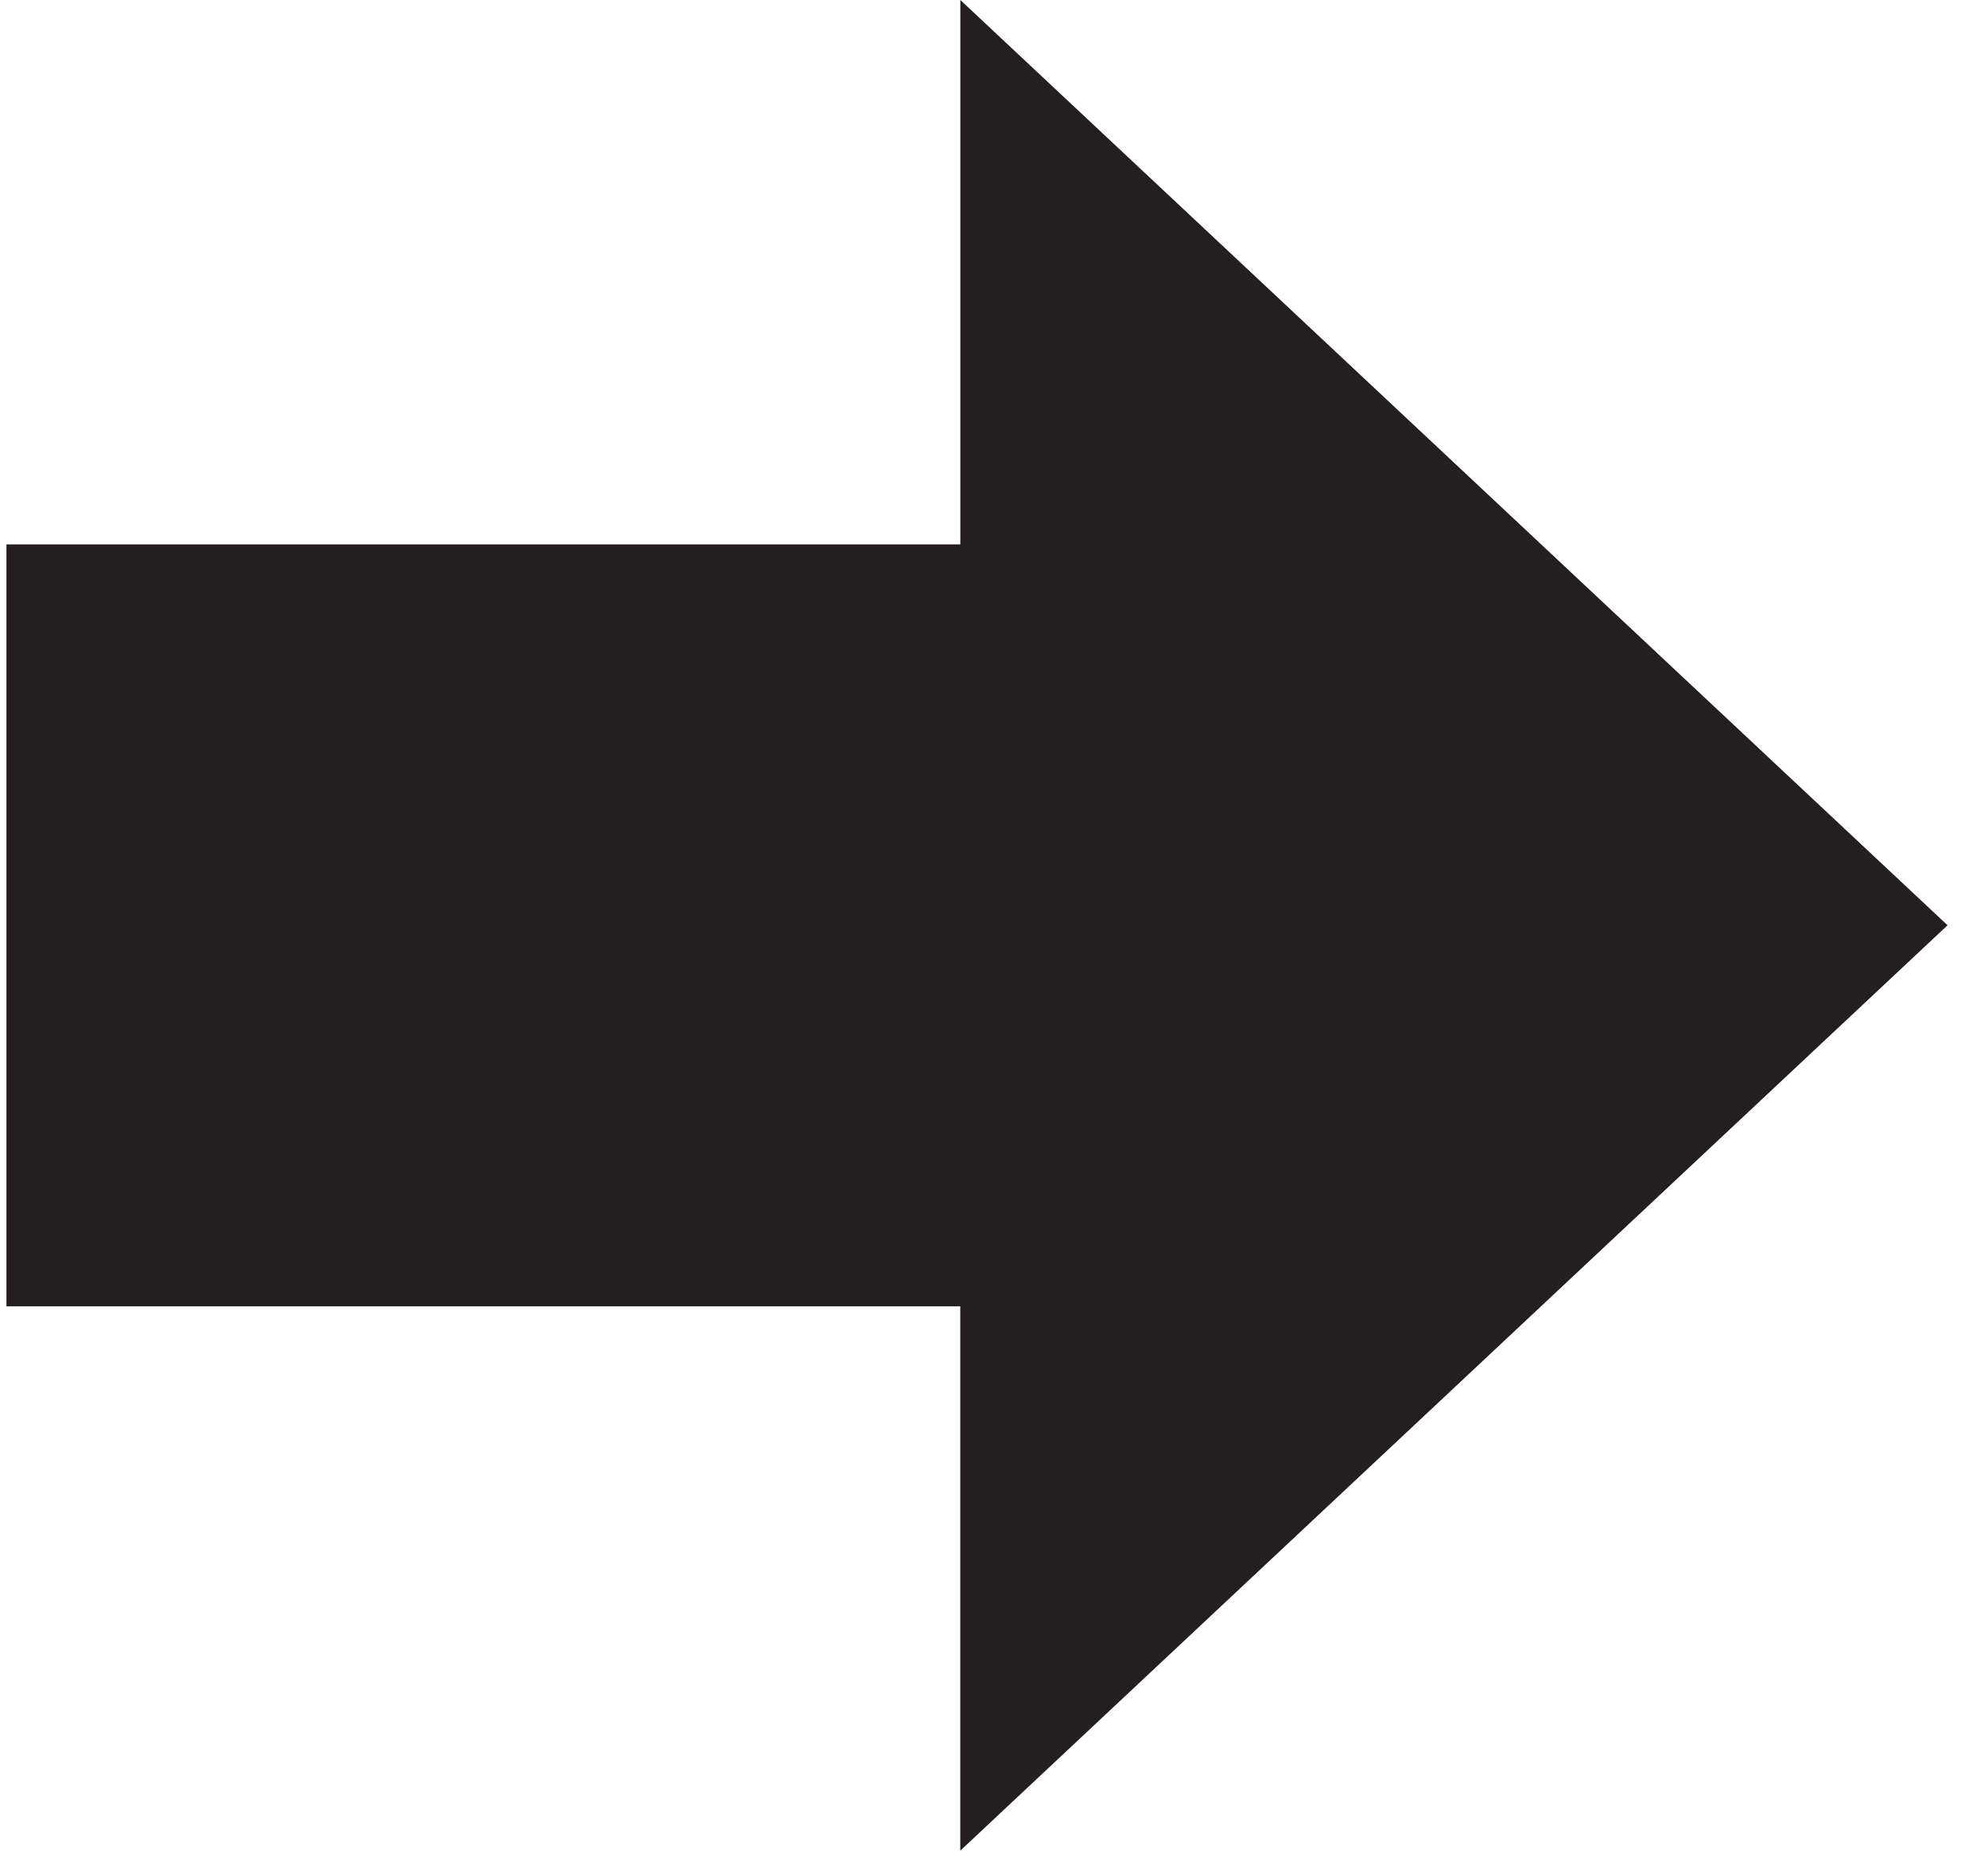 <?xml version="1.0" encoding="utf-8"?><svg xmlns="http://www.w3.org/2000/svg" width="29" height="27" viewBox="0 0 29 27"><path fill="#231f20" d="M28.41 13.499L14.009 0v7.942H.094v11.116h13.914V27z"/></svg>